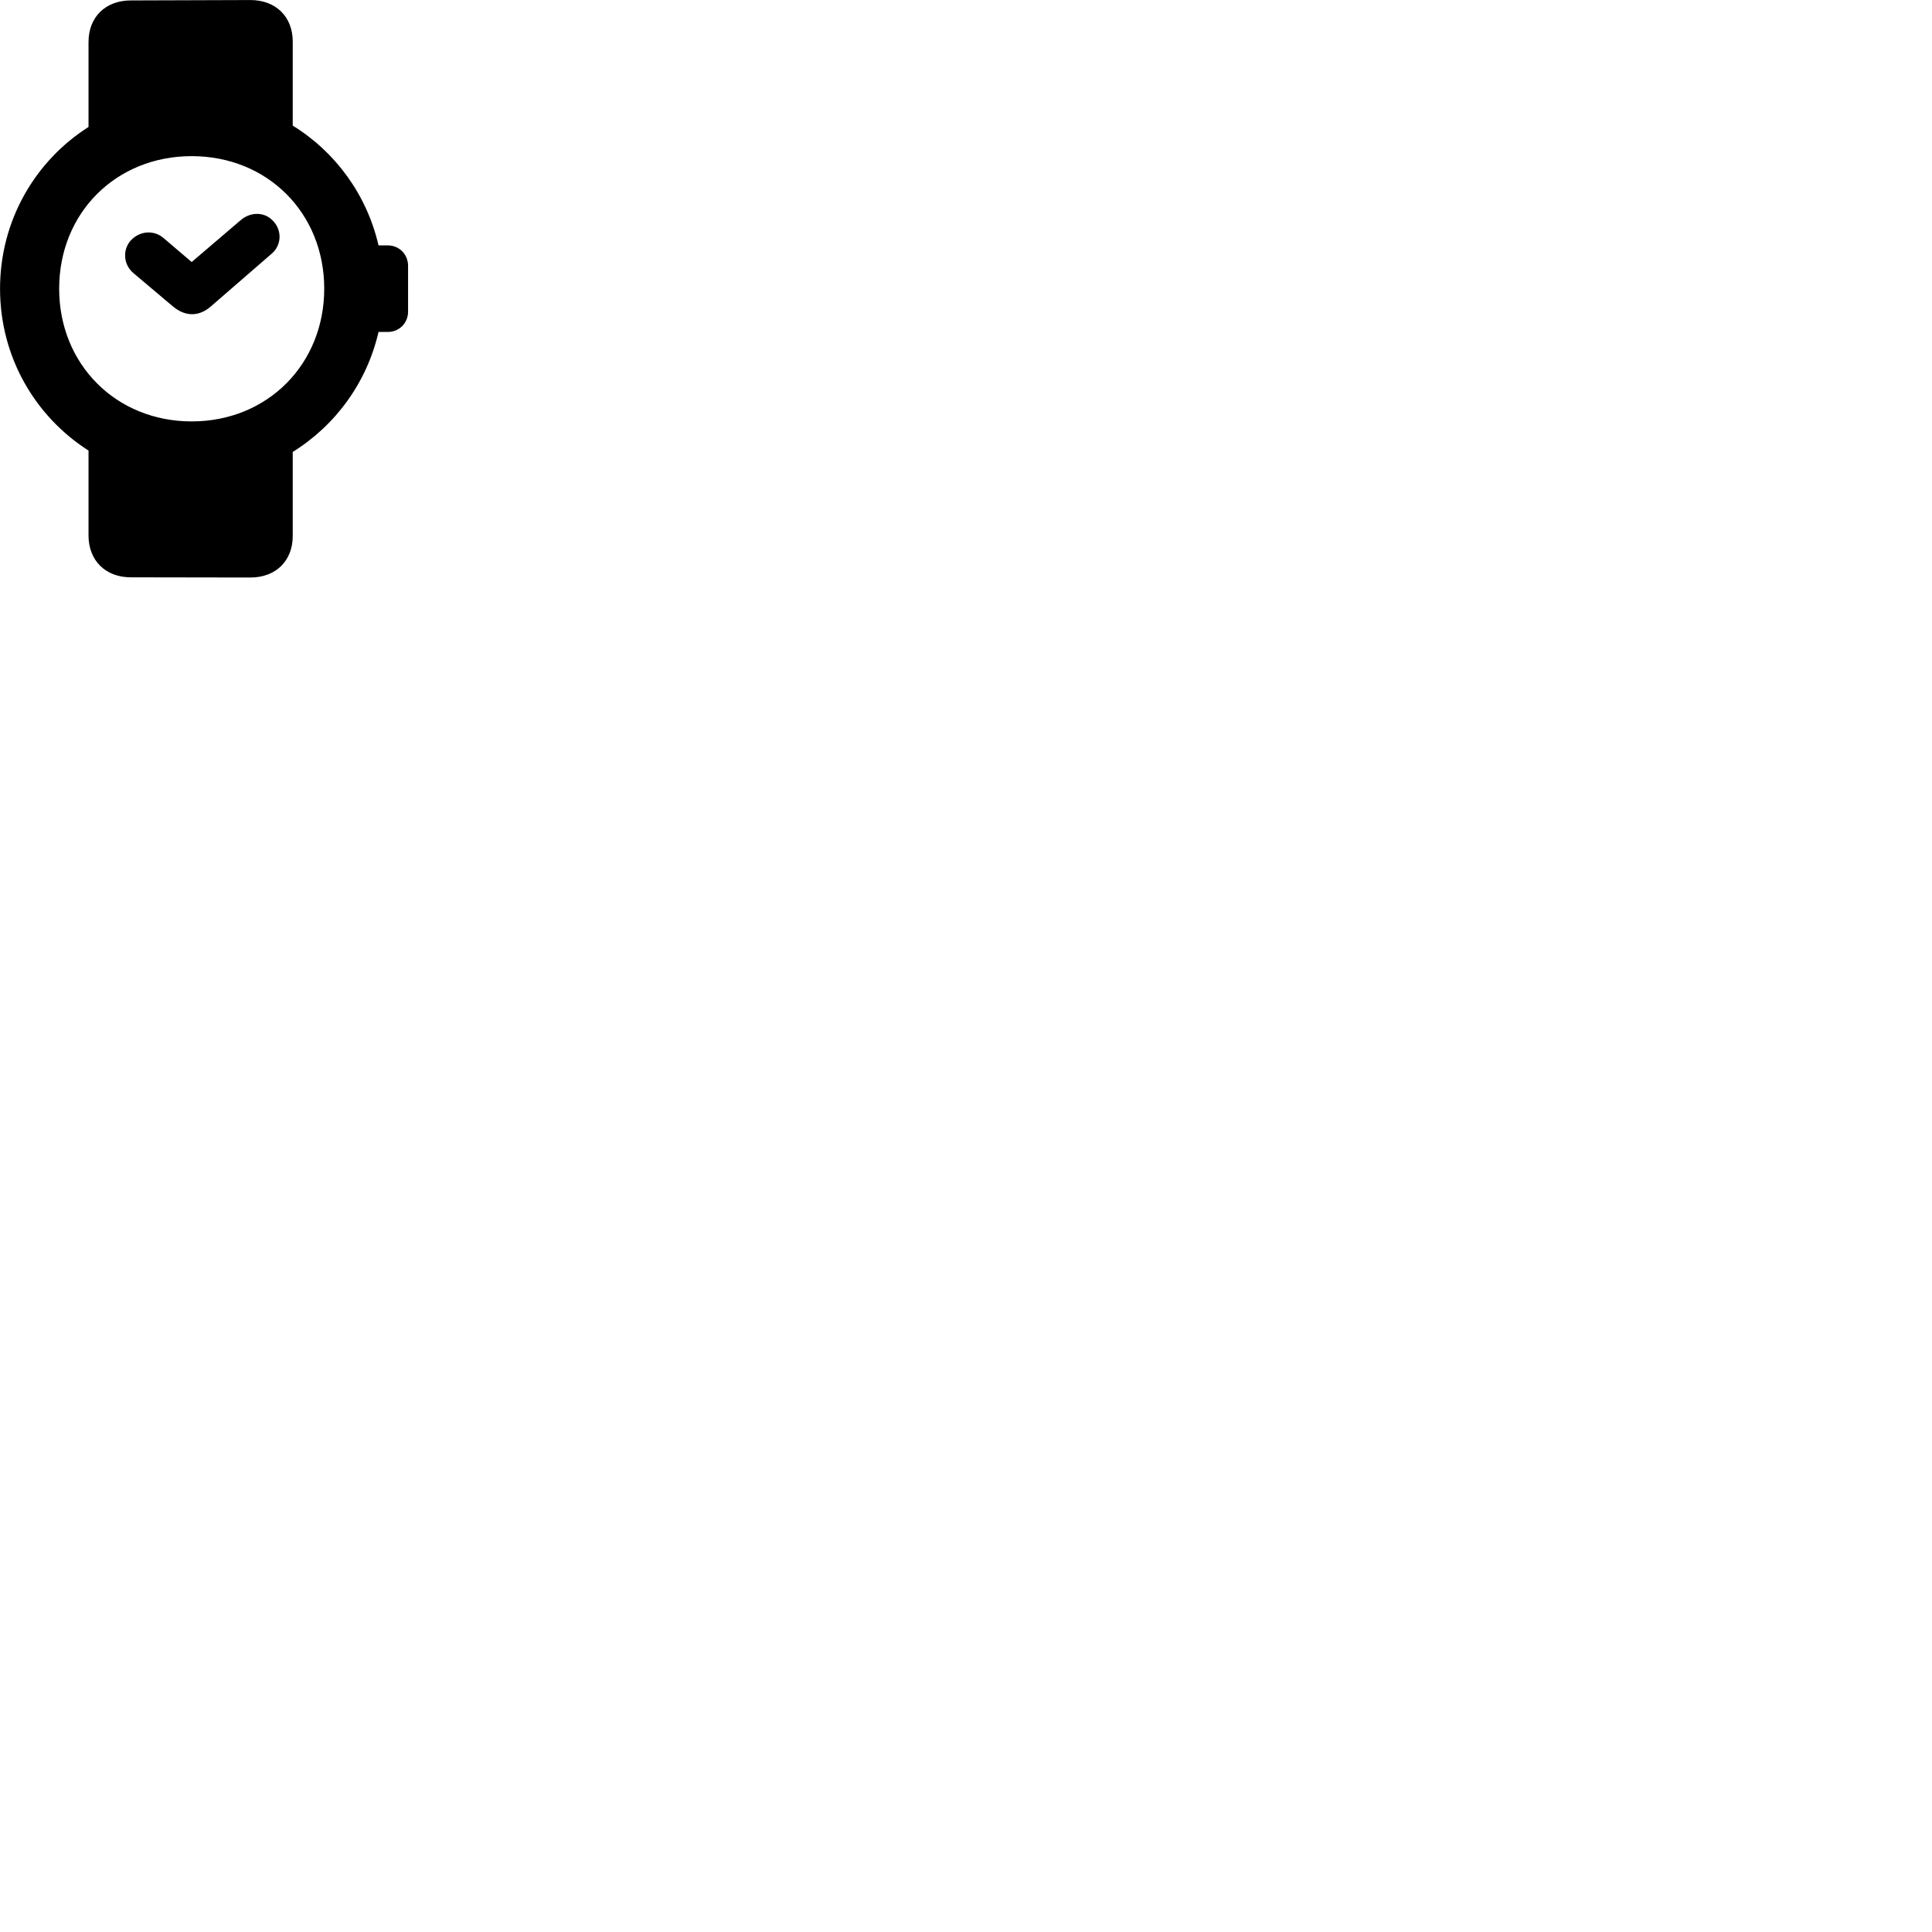 
        <svg xmlns="http://www.w3.org/2000/svg" viewBox="0 0 100 100">
            <path d="M6.772 29.882L12.962 29.892C14.272 29.892 15.152 29.032 15.152 27.742V23.392C17.372 22.012 18.992 19.792 19.592 17.182H20.072C20.662 17.182 21.122 16.722 21.122 16.132V13.762C21.122 13.172 20.672 12.702 20.072 12.702H19.592C18.992 10.092 17.372 7.872 15.152 6.502V2.152C15.152 0.862 14.272 0.002 12.962 0.002L6.772 0.022C5.462 0.022 4.582 0.882 4.582 2.172V6.572C1.812 8.332 0.002 11.422 0.002 14.942C0.002 18.472 1.812 21.552 4.582 23.322V27.722C4.582 29.012 5.462 29.882 6.772 29.882ZM9.922 21.812C6.002 21.812 3.062 18.852 3.062 14.942C3.062 11.022 6.002 8.082 9.922 8.082C13.842 8.082 16.782 11.022 16.782 14.942C16.782 18.852 13.842 21.812 9.922 21.812ZM10.912 15.862L14.072 13.122C14.592 12.672 14.602 11.882 14.102 11.402C13.662 10.952 12.952 10.972 12.462 11.392L9.922 13.562L8.442 12.302C7.942 11.892 7.222 11.952 6.762 12.452C6.332 12.942 6.392 13.702 6.902 14.132L8.952 15.862C9.602 16.402 10.302 16.392 10.912 15.862Z" />
        </svg>
    